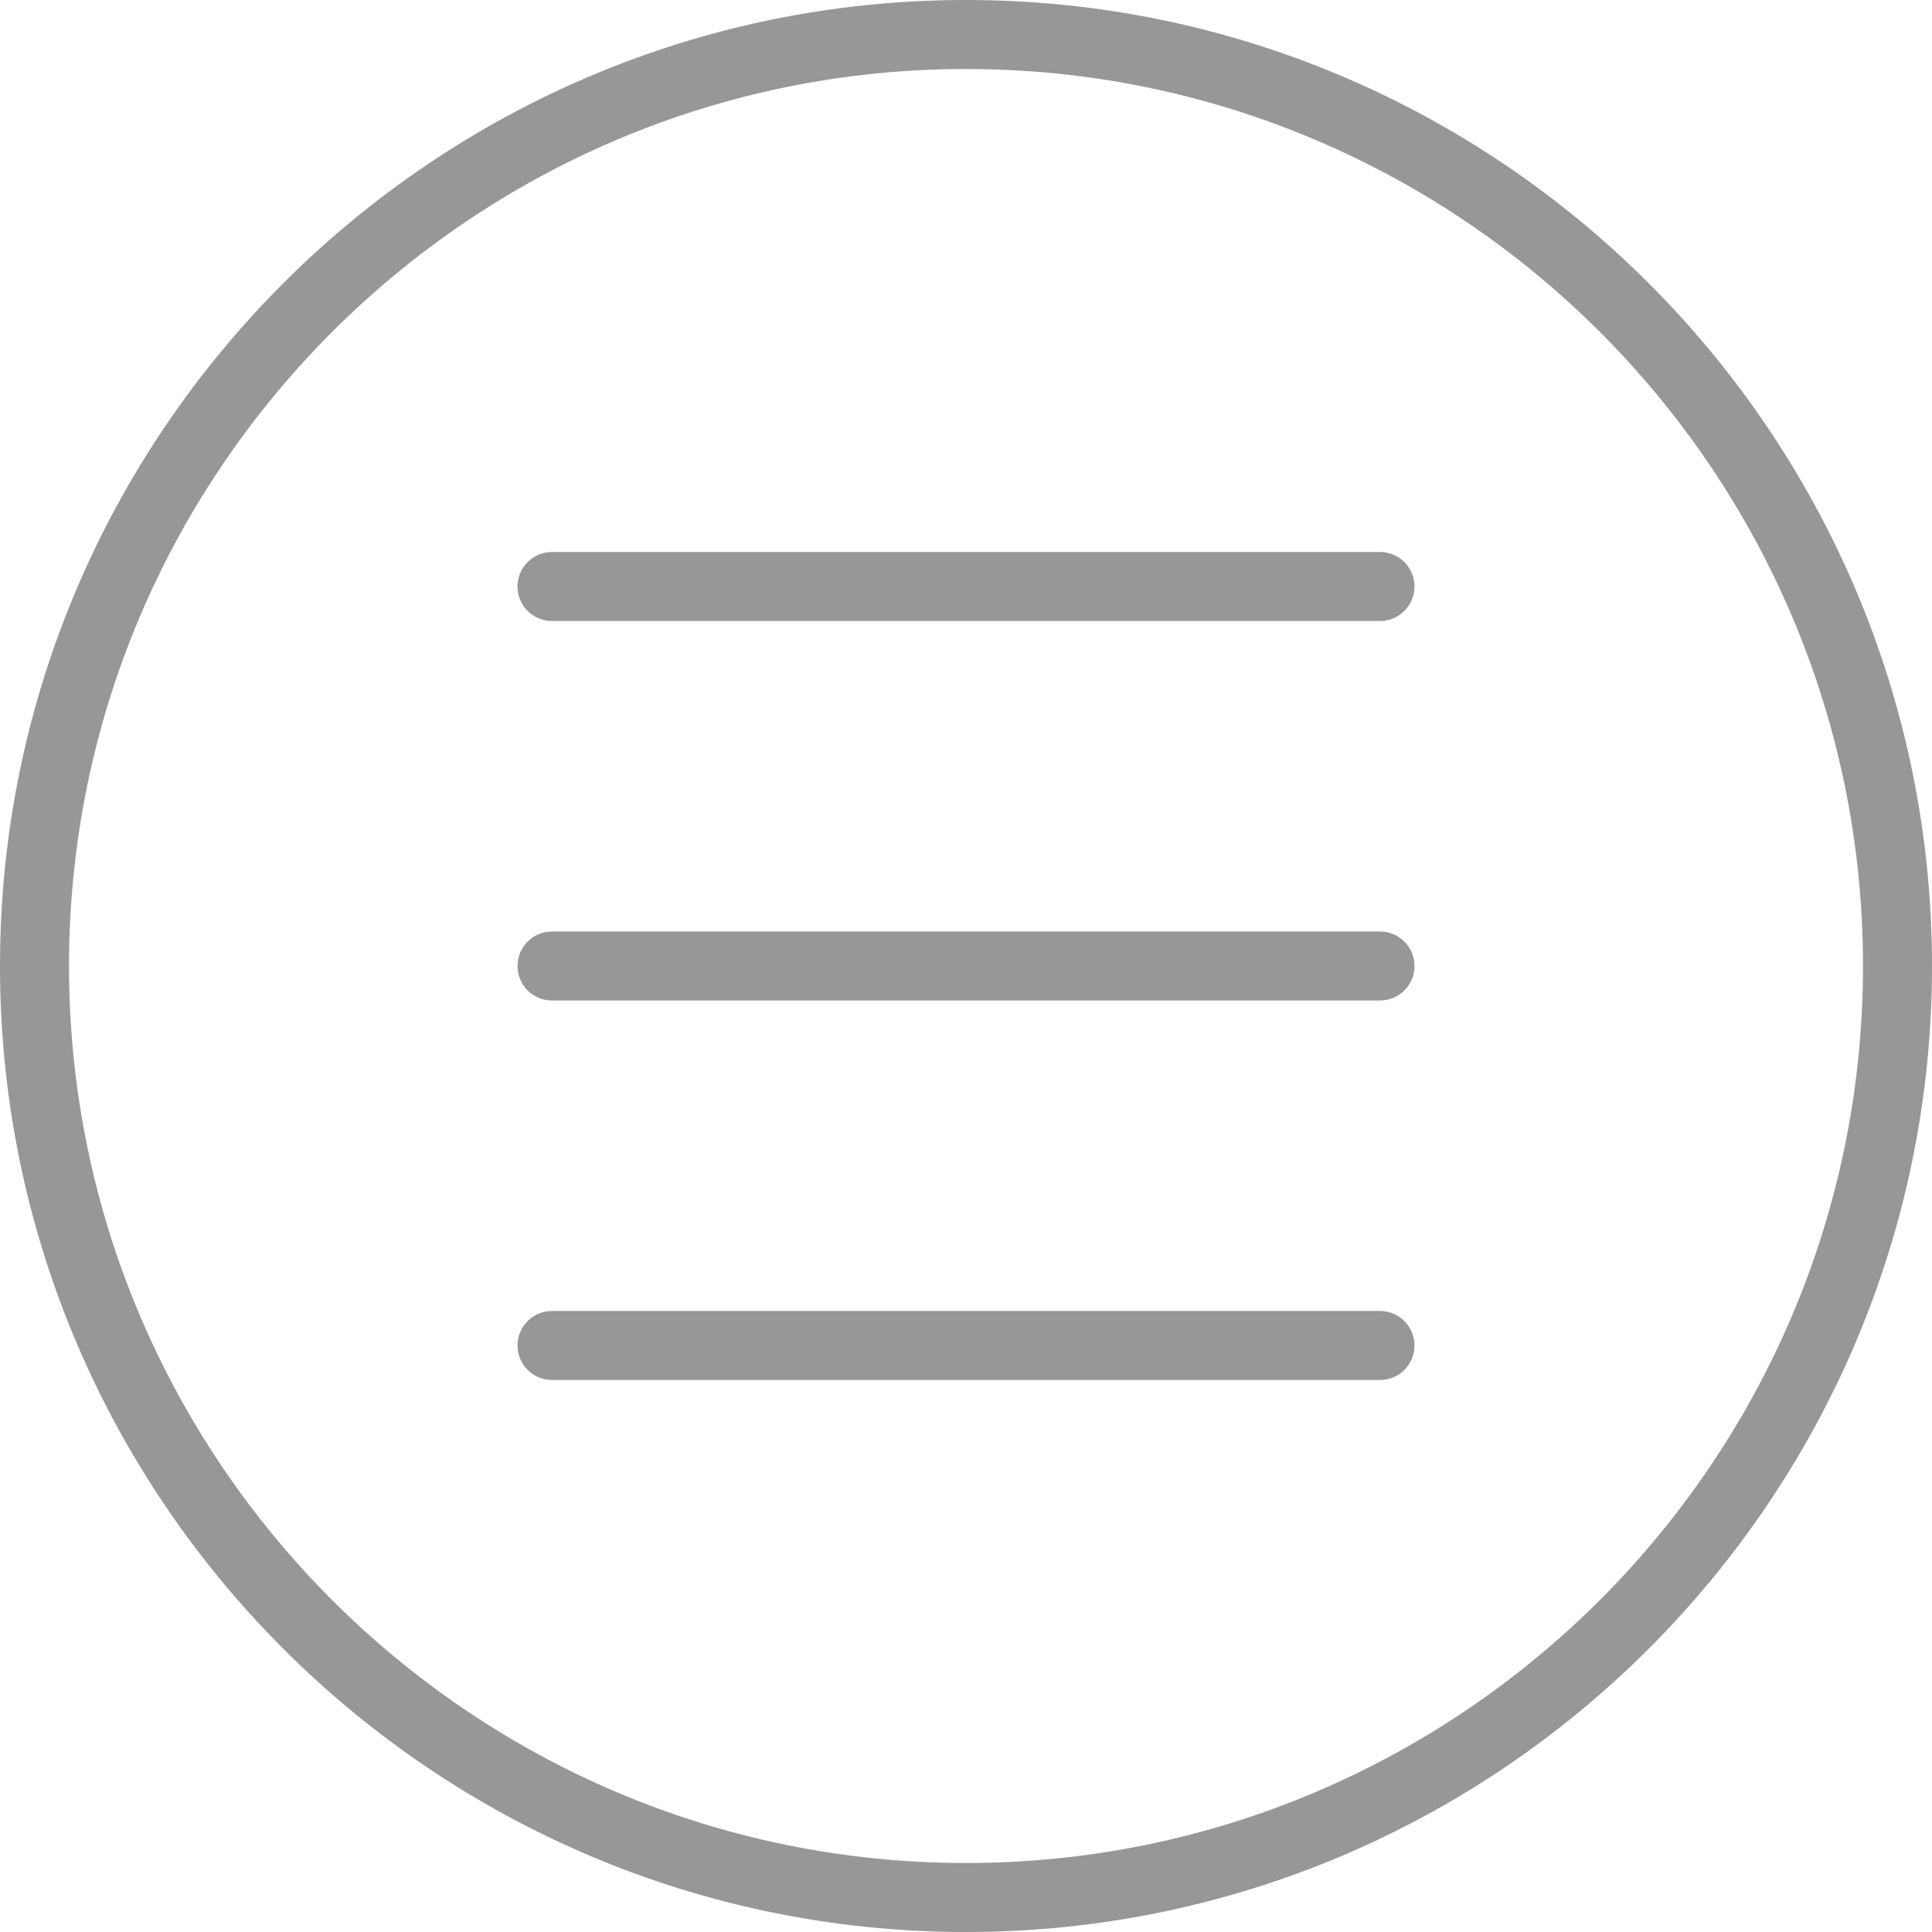 <?xml version="1.0" encoding="iso-8859-1"?>
<!-- Generator: Adobe Illustrator 19.0.0, SVG Export Plug-In . SVG Version: 6.00 Build 0)  -->
<svg xmlns="http://www.w3.org/2000/svg" xmlns:xlink="http://www.w3.org/1999/xlink" version="1.1" id="Capa_1" x="0px" y="0px" viewBox="0 0 56 56" style="enable-background:new 0 0 56 56;" xml:space="preserve" width="512px" height="512px">
<g>
	<path d="M28,0C12.561,0,0,12.561,0,28s12.561,28,28,28s28-12.561,28-28S43.439,0,28,0z M28,54C13.663,54,2,42.336,2,28   S13.663,2,28,2s26,11.664,26,26S42.337,54,28,54z" fill="#979797"/>
	<path d="M40,16H16c-0.553,0-1,0.448-1,1s0.447,1,1,1h24c0.553,0,1-0.448,1-1S40.553,16,40,16z" fill="#979797"/>
	<path d="M40,27H16c-0.553,0-1,0.448-1,1s0.447,1,1,1h24c0.553,0,1-0.448,1-1S40.553,27,40,27z" fill="#979797"/>
	<path d="M40,38H16c-0.553,0-1,0.448-1,1s0.447,1,1,1h24c0.553,0,1-0.448,1-1S40.553,38,40,38z" fill="#979797"/>
</g>
<g>
</g>
<g>
</g>
<g>
</g>
<g>
</g>
<g>
</g>
<g>
</g>
<g>
</g>
<g>
</g>
<g>
</g>
<g>
</g>
<g>
</g>
<g>
</g>
<g>
</g>
<g>
</g>
<g>
</g>
</svg>
